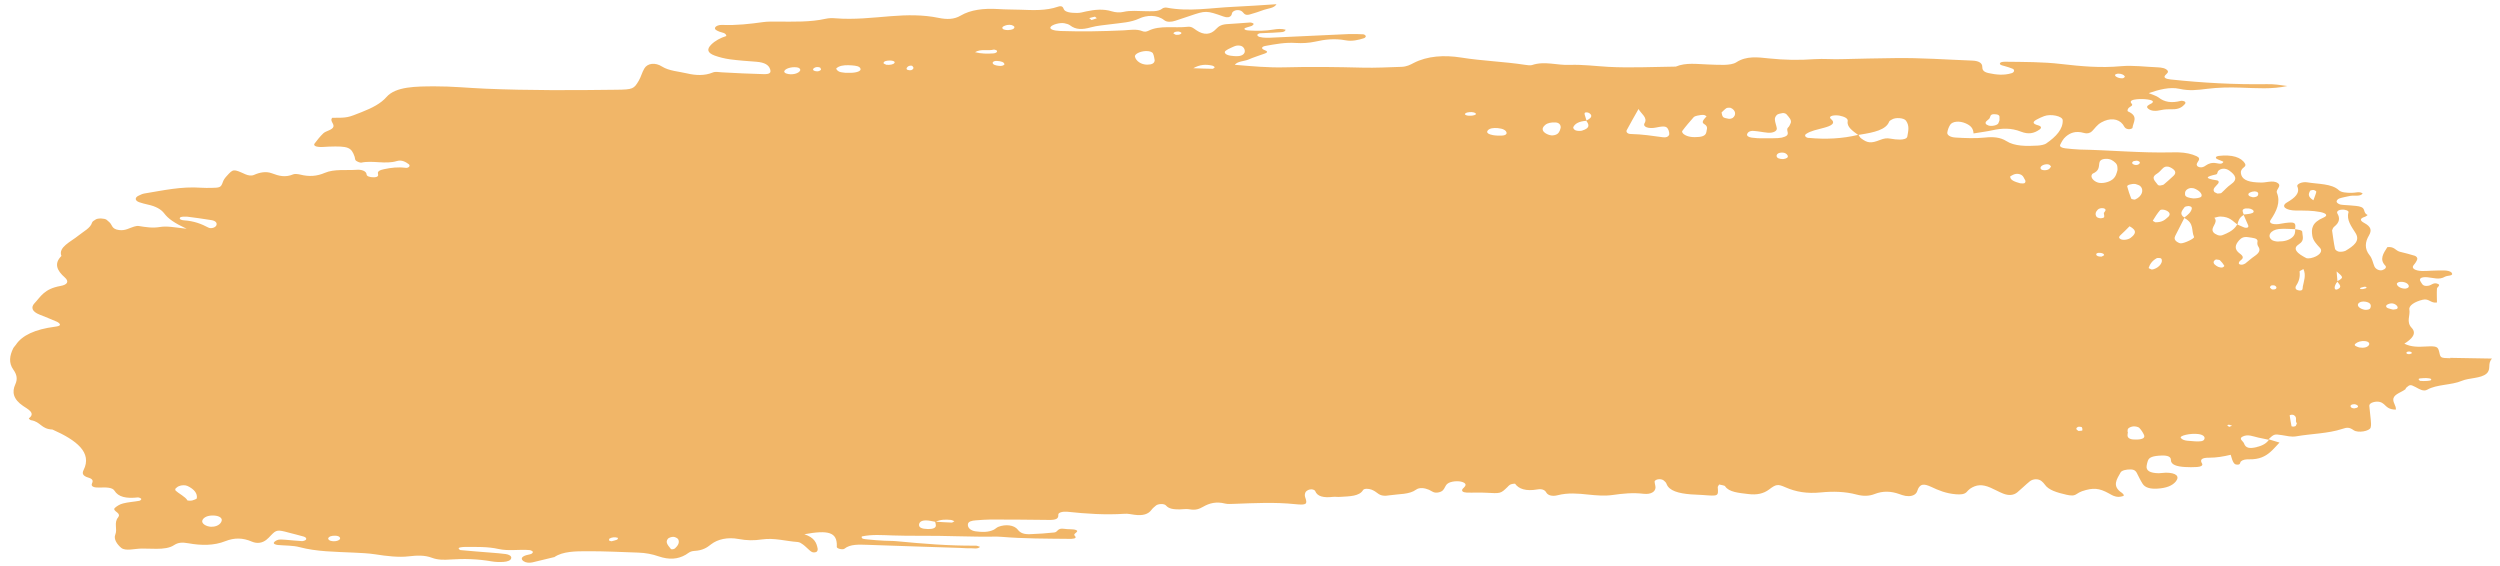 <?xml version="1.0" encoding="UTF-8"?><svg id="Calque_1" xmlns="http://www.w3.org/2000/svg" xmlns:xlink="http://www.w3.org/1999/xlink" viewBox="0 0 308.94 69.91"><defs><style>.cls-1{clip-path:url(#clippath-27);}.cls-2{fill:none;}.cls-3{fill:#f1b668;}</style><clipPath id="clippath"><rect class="cls-2" x="-431.67" y="-103.54" width="26.63" height="46.61"/></clipPath><clipPath id="clippath-1"><rect class="cls-2" x="-769.22" y="-248.99" width="282.63" height="354.53" transform="translate(-274.7 -595.8) rotate(-62.54)"/></clipPath><clipPath id="clippath-3"><rect class="cls-2" x="29.13" y="-306.61" width="16.17" height="20.91"/></clipPath><clipPath id="clippath-4"><polygon class="cls-2" points="73.23 -384.92 367.01 -233.91 245.29 -2.27 -48.49 -153.28 73.23 -384.92"/></clipPath><clipPath id="clippath-6"><rect class="cls-2" x="116.19" y="-167.63" width="89.54" height="72.57"/></clipPath><clipPath id="clippath-7"><polygon class="cls-2" points="73.23 -384.92 367.01 -233.91 245.29 -2.27 -48.49 -153.28 73.23 -384.92"/></clipPath><clipPath id="clippath-9"><rect class="cls-2" x="98.78" y="-211.91" width="39.8" height="34.44"/></clipPath><clipPath id="clippath-10"><polygon class="cls-2" points="73.23 -384.92 367.01 -233.91 245.29 -2.27 -48.49 -153.28 73.23 -384.92"/></clipPath><clipPath id="clippath-12"><rect class="cls-2" x="37.84" y="-275.86" width="29.85" height="25.83"/></clipPath><clipPath id="clippath-13"><polygon class="cls-2" points="73.23 -384.92 367.01 -233.91 245.29 -2.27 -48.49 -153.28 73.23 -384.92"/></clipPath><clipPath id="clippath-15"><rect class="cls-2" x="20.43" y="-241.42" width="44.77" height="44.28"/></clipPath><clipPath id="clippath-16"><polygon class="cls-2" points="73.23 -384.92 367.01 -233.91 245.29 -2.27 -48.49 -153.28 73.23 -384.92"/></clipPath><clipPath id="clippath-18"><rect class="cls-2" x="215.67" y="-151.64" width="77.1" height="94.71"/></clipPath><clipPath id="clippath-19"><polygon class="cls-2" points="73.23 -384.92 367.01 -233.91 245.29 -2.27 -48.49 -153.28 73.23 -384.92"/></clipPath><clipPath id="clippath-21"><rect class="cls-2" x="240.55" y="-218.06" width="68.4" height="77.49"/></clipPath><clipPath id="clippath-22"><polygon class="cls-2" points="73.23 -384.92 367.01 -233.91 245.29 -2.27 -48.49 -153.28 73.23 -384.92"/></clipPath><clipPath id="clippath-24"><rect class="cls-2" x="47.79" y="-173.78" width="46.01" height="47.97"/></clipPath><clipPath id="clippath-25"><polygon class="cls-2" points="73.23 -384.92 367.01 -233.91 245.29 -2.27 -48.49 -153.28 73.23 -384.92"/></clipPath><clipPath id="clippath-27"><rect class="cls-2" width="308.94" height="69.91"/></clipPath></defs><g class="cls-1"><path class="cls-3" d="m299.95,47.07c-.29.02-.58.03-.85,0-.11-.01-.18-.14-.23-.22-.01-.02.11-.08.19-.09.28-.03.57-.04.74-.04.39.03.71.04.63.24-.02.06-.3.1-.47.11Zm-2.16-3.31c-.23.02-.41-.03-.42-.15,0-.12.16-.18.39-.17.09.01.19.05.23.08.12.11.05.19-.2.23Zm-1.6-8.69c0-.07.16-.2.3-.22.54-.1,1.12.14,1.18.48.03.16-.1.29-.43.34-.51.01-1.03-.27-1.05-.6Zm-.46,3.19c-.42-.11-.98-.18-.84-.51.05-.11.38-.25.61-.26.5-.03.99.45.72.67-.07.06-.32.07-.49.1Zm-3.47.03c-.71-.12-1.11-.56-.75-.86.17-.14.47-.2.79-.15.57.09.79.37.62.78-.07.18-.32.24-.66.23Zm.47,4.37c-.19.27-.63.37-1.18.28-.32-.11-.75-.23-.47-.47.26-.22.7-.38,1.23-.31.44.06.56.3.42.5Zm-1.77,7.81c-.26,0-.46-.1-.49-.25-.03-.16.17-.28.49-.27.15.01.34.1.4.18.1.15,0,.28-.4.33Zm-1.14-19.47c-.16.09-.58.14-.79.1-.22-.05-.46-.22-.48-.36-.15-.71-.24-1.44-.36-2.26.05-.09.07-.32.28-.48.66-.52.71-1.06.37-1.63-.11-.2.08-.43.54-.46.45-.04.9.14.84.33-.28.92.36,1.75.87,2.56.6.96-.2,1.58-1.27,2.21Zm-.97,3.75c-.03-.37-.06-.74-.1-1.21.87.74.87.76.1,1.21Zm.01,1c-.44.2-.49-.37-.02-.94.19.31.69.63.02.94Zm3.23-.3c.23-.05.41.02.34.13-.04.06-.28.09-.42.14-.24.03-.43-.03-.36-.11.07-.07.28-.12.44-.15Zm-7.52-.02c-.03.18.06.51-.42.47-.57-.06-.54-.4-.37-.65.36-.55.47-1.12.39-1.7,0-.07.22-.14.48-.3.35.78.05,1.48-.08,2.17Zm-.87,17.21s-.16.07-.25.08c-.09,0-.26-.02-.27-.04-.09-.45-.17-.9-.23-1.35,0-.03.16-.07.24-.08.09,0,.22.01.28.05.5.31.07.71.37,1-.06.15-.08.25-.15.34Zm-2.16-22.79c-.25,0-.6-.07-.75-.17-.7-.47-.23-1.27.84-1.38.64-.06,1.33,0,2,.02.01.35,0,.7-.37,1.02-.4.34-.97.51-1.71.5Zm-.74,5.92c-.12-.02-.2-.16-.29-.24.03-.16.11-.32.5-.27.14.02.28.15.3.24.03.17-.14.31-.5.27Zm-1.92,19.48c-.92.22-1.37.12-1.57-.45-.09-.28-.73-.58-.16-.86.66-.32,1.28,0,1.9.13l1.33.28c-.28.4-.72.71-1.5.89Zm-2.14-22.93s.09-.09.15-.15c.42-.29.3-.55-.11-.84-.73-.53-.57-1.09-.08-1.63.22-.24.5-.49,1.12-.39.5.09,1.24.09,1.15.56-.04.2-.02.42.11.61.31.45.06.81-.47,1.17-.43.29-.75.61-1.16.92-.1.07-.35.16-.49.14-.4-.05-.31-.22-.23-.38Zm-1.68-3.44c-.29.12-.57.33-1.01.17-.23-.09-.44-.22-.54-.36-.42-.6.69-1.17.13-1.78.25-.05.51-.16.76-.15,1.18.03,1.5.57,2.06.97-.23.46-.7.85-1.4,1.16Zm.4,23.87c-.08-.06-.16-.13-.24-.2.08-.03.17-.07.22-.07.14.03.26.08.39.13-.12.05-.24.09-.36.14Zm-.87-19.69c-.14.02-.38-.04-.49-.09-.34-.18-.63-.39-.53-.67.03-.09.17-.17.26-.24.17.03.44.04.5.1.22.22.41.45.54.68.03.06-.15.2-.27.22Zm-.71-11.52c.17-.04.12-.29.24-.42.34-.35.91-.36,1.35-.05.77.55,1.12,1.09.22,1.71-.47.32-.78.72-1.19,1.07-.07.06-.35.05-.48.07-.15-.08-.35-.14-.4-.22-.26-.39.24-.69.49-1.02.12-.16.1-.36-.19-.4-1.53-.23-1.36-.45-.05-.73Zm3.38,5.02c.18.42.37.84.55,1.26.06.14.08.33-.27.33-.21,0-.43-.15-.65-.23-.14-.06-.27-.11-.4-.17.1-.42.2-.84.76-1.18Zm.33-.8c.41-.04.79.09.89.3.11.24-.28.34-.67.39-.18.03-.35.04-.54.06-.03-.09-.06-.18-.1-.28-.08-.21-.07-.43.42-.48Zm.95-2.11c.53,0,.57.24.5.46-.06.17-.29.26-.63.27-.44-.08-.66-.26-.53-.47.07-.11.43-.25.66-.25Zm-7.28,30.89c-.62-.08-1.43.01-1.76-.42-.22-.28,1.19-.61,2.17-.48.53.07.83.3.75.58-.08.36-.62.34-1.16.32Zm-2.21-24.64c-.34-.22-.38-.47-.25-.74.37-.74.75-1.48,1.13-2.22,1.27.66.83,1.55,1.2,2.34.09.19-1.21.8-1.63.79-.16,0-.34-.1-.45-.17Zm-.47-8.16c-.38.35-.77.71-1.19,1.06-.08.07-.31.09-.47.13-.08-.02-.22-.03-.24-.06-.31-.46-.98-.9-.14-1.4.37-.22.54-.54.86-.78.18-.14.53-.14.77-.02.69.33.82.7.4,1.08Zm-.68,5.09c-.34.31-.67.65-1.56.64-.09-.07-.33-.16-.3-.21.26-.43.53-.86.88-1.27.14-.15.54-.09.77.02.52.24.53.55.21.83Zm-1.71,6.42c-.08.03-.18.04-.28.06-.14-.07-.41-.15-.39-.2.15-.44.4-.87,1.01-1.21.08-.04.49-.02.53.04.32.37-.17,1.09-.88,1.31Zm3.77-7.65c.05-.07.32-.14.48-.14.35.02.45.18.41.33-.08.42-.47.76-.92,1.09-.67-.43-.28-.86.03-1.28Zm.6-2.33c.12-.05.41-.04.54,0,.66.23,1.12.73.93,1.02-.05.08-.25.15-.42.18-.17.04-.37.04-.57.05-.48-.06-.98-.15-1.02-.45-.03-.3,0-.62.55-.81Zm-6.47,31.05c-.76.03-1.14-.12-1.18-.48-.01-.15.03-.3.05-.45h-.04c.02-.15-.04-.32.08-.44.11-.12.4-.24.63-.26s.62.07.72.17c.26.27.44.56.58.85.19.38-.11.58-.85.61Zm-2.04-24.77c-.32-.19-.15-.36.05-.55.34-.3.63-.61,1.06-1.04,1,.54.73.98.12,1.44-.32.24-.95.31-1.23.15Zm-1.02-7.36c-.43.34-1.27.53-1.78.37-.54-.17-.92-.63-.76-.95.03-.05.05-.11.11-.15.8-.34.76-.81.82-1.28.03-.25.18-.54.83-.55.57-.01.86.22,1.12.45.33.28.3.6.3.94-.11.38-.18.81-.63,1.17Zm-1.05,4.13c.02.23.09.38.03.53-.02.06-.31.14-.46.12-.17-.01-.4-.09-.46-.17-.21-.3-.14-.61.14-.89.14-.15.43-.23.73-.17.12.02.26.15.24.22-.04.15-.18.29-.22.36Zm-.33,5.39c-.3.02-.56-.08-.6-.23-.05-.18.19-.27.51-.23.29.03.47.14.46.29-.14.07-.25.17-.38.18Zm4.24-8.97c.11.05.42.11.56.23.56.48.25,1.32-.61,1.69-.06.03-.45-.05-.47-.11-.2-.49-.36-1-.5-1.51-.05-.16.52-.36,1.02-.3Zm.18-2.89c.31.07.44.2.32.36-.11.15-.37.24-.67.14-.26-.09-.31-.26-.13-.4.08-.06.32-.07.48-.1Zm-7.23,33.4c-.3-.17-.36-.34-.04-.5.07-.04.44,0,.46.04.07.12.09.27.06.41-.01.03-.31.04-.47.06Zm-3.97-35.52c-.21.14-.67.24-1.04.26-1.43.09-2.9.08-3.88-.55-.77-.49-1.67-.55-2.67-.44-1.21.12-2.4.07-3.59,0-.67-.03-1.11-.3-1.05-.64.05-.31.16-.62.34-.92.28-.46,1.17-.53,1.92-.2.67.29.95.65.98,1.25.95-.16,1.64-.24,2.27-.38,1.26-.28,2.38-.32,3.59.16.93.36,1.6.22,2.28-.25.29-.2.27-.41-.15-.53-.79-.21-.66-.46-.16-.73.28-.15.58-.29.9-.41.82-.31,2.27,0,2.29.5.05,1.09-.8,2.03-2.04,2.88Zm-.31,3.3c-.32-.01-.44-.18-.4-.33.07-.28.63-.48,1.02-.37.14.04.19.16.28.24-.14.24-.29.5-.91.46Zm-2.39,1.6c-.05.05-.39.05-.53.02-.61-.18-1.25-.36-1.23-.85.16-.08.33-.21.57-.28.28-.08.6-.03.82.1.12.08.22.18.26.28.1.25.4.49.12.74Zm-4.7-7.64c.08-.09.19-.18.3-.27.29-.21-.02-.72.92-.59.58.08.35.43.4.72-.04.1-.07.25-.15.4-.14.24-.83.39-1.21.26-.38-.13-.44-.32-.27-.53Zm-9.79,1.92c-.04.23-.48.34-.88.34-.38,0-.79-.04-1.15-.11-.51-.1-.84-.03-1.31.15-1.14.45-1.56.4-2.36-.2-.16-.12-.22-.28-.31-.42.08-.02.16-.03.24-.04,1.64-.26,3.17-.58,3.55-1.61.04-.09.2-.18.33-.25.45-.29,1.49-.21,1.74.14.48.66.27,1.33.16,2Zm-12.17.14c-.41-.04-.57-.32-.33-.49.57-.4,1.43-.55,2.22-.77.85-.23,1.53-.53.84-1.11-.19-.16-.07-.33.23-.39.25-.05.59-.05.85,0,.58.12,1.08.33,1.01.69-.13.69.59,1.18,1.28,1.69-1.96.47-3.99.57-6.09.37Zm-2.53-1.31c-.4.36.37.85-.45,1.16-.46.18-.7.2-2.95.19-.14,0-.64-.01-1.11-.08-.41-.06-.66-.23-.56-.47.09-.22.36-.4.81-.36.58.04,1.15.17,1.73.22.66.06,1.17-.2,1.12-.55-.06-.36-.22-.72-.24-1.08-.02-.19.08-.41.26-.58.12-.11.46-.18.72-.22.12-.02.39.07.45.15.31.37.74.75.48,1.19-.08.15-.12.31-.27.44Zm-.63,3.92c-.45,0-.76-.12-.8-.34-.04-.21.13-.43.57-.46.44-.03.69.15.79.36.1.23-.11.38-.55.44Zm-6.23-5.09c-.1.07-.36.14-.49.11-.25-.04-.59-.11-.69-.21-.15-.17-.14-.38-.2-.57.22-.2.37-.38.61-.54.08-.05.42-.07.52-.03.61.26.73.88.25,1.24Zm-3.23,1.65c-.06.32-.17.62-.92.7-.73.07-1.4.02-1.87-.32-.16-.11-.29-.31-.21-.42.42-.57.91-1.13,1.4-1.69.08-.09.28-.17.45-.2.26-.05.6-.12.83-.08.33.07.23.25.37.11-.49.53-.71.8-.33,1.02.47.28.33.58.27.88Zm-5.33.75c-1.32-.18-2.63-.38-4.01-.41-.46,0-.63-.27-.53-.47.46-.87.97-1.74,1.46-2.62.32.59,1.16,1.06.75,1.75-.28.47.52.73,1.42.54,1.09-.23,1.35-.17,1.55.36.05.16.09.31.08.46-.03.23-.3.45-.73.38Zm-9.51-2.07c-.07-.24-.15-.48-.22-.73-.04-.15-.05-.34.36-.27.2.03.41.22.44.35.07.27-.24.47-.59.65Zm-.52,1.24c-.21.06-.62.05-.82-.03-.19-.07-.34-.28-.29-.4.2-.43.7-.72,1.6-.78.36.46.5.9-.49,1.2Zm-2.8.04c-.11.25-.29.5-.85.55-.43.04-1.07-.28-1.2-.58-.12-.27.01-.5.28-.72.29-.24.73-.32,1.25-.3.43.02.68.27.65.66-.03.09-.06.24-.12.38Zm-7.09.58c-.38.01-.8,0-1.14-.06-.48-.09-.9-.27-.65-.58.22-.28.71-.33,1.23-.29.66.06,1.05.27,1.1.59,0,.21-.23.32-.54.33Zm-4.27-2.48c-.14,0-.35-.11-.35-.17,0-.07.16-.18.3-.21.35-.07.74-.09,1.02.09.05.03.03.09.04.14-.25.19-.65.18-1,.16Zm-29.42-7.42c-.53-.1-.76-.4-.47-.6.17-.12.36-.24.59-.33.36-.15.69-.4,1.25-.27.44.1.66.68.39.98-.23.26-.62.39-1.65.24.27.04.07.02-.11-.02Zm-2.14,1.64c-.67,0-1.33-.04-2.35-.07.83-.47,1.55-.49,2.31-.33.15.03.31.14.33.21.01.06-.19.2-.3.2Zm-4.45-4.19c-.14-.02-.25-.12-.37-.19.09-.17.36-.24.66-.22.14.02.36.12.35.18-.05.17-.33.25-.64.22Zm-3.6,3.68c-.73,0-1.37-.43-1.51-.98-.07-.31.57-.66,1.32-.7.43-.02.81.09.91.3.14.3.16.61.21.85-.03.37-.35.53-.93.53Zm-17.13-4.27c-.42.01-.83-.08-.76-.34.03-.11.35-.24.59-.29.41-.07.75.01.9.24,0,.25-.31.37-.73.38Zm-1.17,4.42c-.38-.04-.75-.13-.79-.35-.02-.16.21-.29.55-.26.49.03.88.14.91.43-.14.17-.39.21-.68.18Zm-2.97-1.69c.72-.45,1.62-.13,2.31-.32.07-.02.37.08.4.14.06.17-.14.31-.45.33-.74.05-1.49.05-2.26-.15Zm-2.88,58.13c-.66-.02-1.3-.07-1.95-.11.53-.27,1.17-.29,1.84-.22.16.02.3.1.44.16-.11.06-.23.17-.33.17Zm-2.92.8c-.81-.02-1.15-.19-1.12-.56.04-.3.29-.52.88-.51.37,0,.74.11,1.11.17.04.15.09.3.09.45,0,.33-.38.45-.97.45Zm-2.29-56.7c-.35-.01-.44-.17-.33-.32.1-.14.27-.29.61-.24.1.02.14.17.21.26-.04.16-.15.31-.49.31Zm-2.86-.67c-.13-.07-.37-.14-.36-.21.02-.26.42-.32.82-.32.33,0,.64.12.54.29-.14.21-.56.27-.99.24Zm-4.39.99c-.19,0-.39,0-.66,0-.21-.04-.53-.04-.75-.13-.2-.08-.34-.23-.4-.36-.03-.07.15-.18.28-.25.47-.23,1.07-.22,1.65-.18.48.04.97.09,1.07.42.08.27-.42.48-1.2.5Zm-4.35-.2c-.33-.06-.41-.22-.23-.37.17-.15.48-.19.75-.09.11.04.09.17.14.27-.13.15-.34.25-.66.19Zm-3.65.28c-.14-.05-.26-.17-.24-.25.07-.34.84-.59,1.53-.51.31.03.45.17.46.34-.12.43-1.07.67-1.75.42Zm-13.77,58.71s-.15.06-.22.09c-.08,0-.23,0-.24-.02-.32-.42-.78-.83-.37-1.3.1-.11.45-.23.67-.22.21.01.51.17.58.29.22.41-.02.8-.41,1.16Zm-7.12-1.1c-.21.09-.48.14-.7.2-.13-.04-.27-.06-.28-.08-.02-.09-.04-.21.05-.26.28-.16.65-.2,1.01-.09.05.02,0,.19-.09.23Zm-35.22.18c-.32-.04-.48-.17-.49-.34.1-.24.42-.34.86-.33.32,0,.56.1.61.27.09.26-.45.48-.98.4Zm-14.93-1.77c-.68-.03-1.23-.42-1.11-.78.14-.41.72-.66,1.46-.61.65.04,1.03.31.93.66-.12.44-.67.75-1.28.72Zm-2.39-3.25c-.15.04-.53.02-.55,0-.28-.49-1.04-.81-1.48-1.24-.04-.04-.02-.1-.03-.2.11-.09.22-.24.44-.33.32-.14.79-.16,1.08-.02.83.4,1.23.92,1.14,1.51-.01.1-.37.22-.61.29Zm-.99-34.62c-.3-.02-.6-.14-.5-.31.09-.17.45-.15.93-.14.86.12,1.92.24,2.95.42.51.08.73.32.64.61-.08.3-.66.5-1.01.31-.85-.45-1.76-.81-3.01-.89ZM135.31,2.06s.24.19.23.2c-.2.08-.43.15-.65.22-.12-.1-.2-.18-.29-.24.23-.06.46-.14.71-.18Zm126.44,7.04c.42,0,.72.14.83.35.03.06-.14.2-.25.22-.44.05-1.02-.2-.96-.42.02-.06.25-.15.39-.15Zm24.13,15.65c-.78-.49-.57-.84-.41-1.17.03-.05.33-.12.44-.1.15.03.34.15.33.22-.06.29-.19.58-.36,1.05Zm16.94,19.52c-1.23-.03-1.23-.04-1.38-.73-.17-.71-.27-.79-1.67-.72-.94.05-1.78.08-2.65-.35.9-.56,1.58-1.24.91-1.95-.72-.76-.15-1.51-.29-2.27-.09-.49.66-.97,1.65-1.21.8-.19.98.47,1.76.34,0-.57-.04-1.14,0-1.71.01-.19.48-.41.15-.57-.56-.27-.8.15-1.21.21-.71.12-.76-.24-.93-.46-.3-.42.02-.65.79-.59.74.06,1.48.37,2.2-.07.27-.16,1.11-.07.82-.48-.16-.21-.58-.29-.99-.29-.49-.01-.99.02-1.49.03-.4.02-.8.05-1.2.04-.83-.03-1.36-.33-1.02-.73.2-.23.38-.49.45-.74.04-.13-.1-.34-.3-.41-.58-.19-1.23-.34-1.86-.5-.56-.15-.66-.67-1.54-.57-.5.78-1.01,1.51-.25,2.29.17.18.03.42-.36.55-.35.11-.83-.1-.99-.46-.2-.46-.25-.95-.59-1.37-.67-.82-.55-1.67-.09-2.44.38-.65.27-1.1-.58-1.56-.47-.25-.65-.53.09-.76.15-.05.34-.22.33-.22-.58-.27-.24-.75-.78-.98-.34-.15-.92-.16-1.4-.21-.38-.04-.81-.03-1.17-.1-.22-.05-.46-.22-.48-.34-.03-.13.12-.33.32-.41.41-.14.89-.22,1.35-.32.51-.1,1.25.12,1.55-.3-.39-.3-.89-.07-1.34-.08-.62,0-1.3-.03-1.61-.33-.88-.82-2.54-.74-3.92-.97-.59-.1-1.34.21-1.2.52.34.81-.28,1.38-1.27,1.96-.82.47-.2,1,1.13,1.01,1.01,0,2-.01,2.96.18.76.15,1.01.43.41.69-1.44.61-1.53,1.38-1.38,2.27.09.55.49.99.93,1.46.45.47-.15,1.07-1.13,1.28-.16.04-.46.04-.56-.01-.48-.26-.96-.52-1.2-.88-.21-.33-.08-.59.34-.86.7-.45.38-1,.37-1.51,0-.21-.51-.25-.88-.32.12-.81-.02-.91-1.19-.77-.29.03-.56.11-.85.14-.8.08-1.24-.14-.99-.5.74-1.1,1.26-2.2.78-3.37-.17-.41.66-.83.1-1.2-.62-.42-1.5.02-2.26-.07-.09-.01-.2,0-.3-.01-1.29-.07-1.91-.44-1.99-1.15-.04-.28.1-.51.39-.73.17-.13.22-.27.12-.44-.46-.79-1.62-1.15-3.27-.95-.31.04-.44.22-.22.36.24.15.85.31.81.39-.2.4-.79.1-1.21.11-.6.02-.82.25-1.14.44-.21.12-.53.16-.76.03-.12-.06-.18-.19-.18-.28.02-.34.68-.7-.02-1.02-.61-.29-1.37-.44-2.18-.47-.3-.02-.6,0-.9,0-3.81.09-7.57-.28-11.37-.35-.59-.02-1.19-.09-1.77-.15-.43-.05-.74-.21-.63-.44.18-.35.35-.72.71-1.02.49-.41,1.14-.75,2.23-.44.41.12.79,0,.99-.21.37-.36.59-.77,1.15-1.09,1.05-.59,2.09-.5,2.67.25.11.15.16.31.31.44.08.08.3.15.45.15s.42-.1.42-.16c.07-.69.81-1.44-.55-2.04-.12-.06-.04-.3.08-.43.16-.18.61-.28.37-.53-.22-.23-.12-.42.34-.5.74-.15,2-.05,2.25.17.07.07.01.22-.1.28-.35.19-.8.36-.46.66.38.33.97.33,1.57.19.47-.11.94-.12,1.45-.11.82.02,1.23-.3,1.53-.64.08-.08.09-.22.01-.29-.08-.07-.38-.14-.49-.11-1.18.31-2.06.16-2.78-.42-.26-.2-.74-.33-1.21-.53,1.25-.44,2.63-.79,3.76-.54,1.28.29,2.28.15,3.43.01,1.37-.17,2.74-.2,4.17-.15,1.91.06,3.9.22,5.77-.2-.82-.12-1.63-.25-2.51-.23-4.02.06-7.98-.16-11.91-.58-.53-.06-.97-.2-.65-.54.18-.19.44-.36.25-.58-.23-.27-.7-.36-1.22-.38-1.5-.06-3.06-.27-4.49-.14-2.56.24-4.97.01-7.42-.27-2.27-.27-4.58-.25-6.89-.28-.29,0-.65.02-.68.22-.03.18.3.24.56.31.34.1.7.2,1,.33.31.13.22.45-.1.55-.96.3-1.92.2-2.88-.01-.67-.15-.76-.45-.76-.78,0-.42-.36-.72-1.21-.76-3.2-.12-6.41-.36-9.6-.31-2.19.04-4.4.06-6.59.13-1.1.04-2.22-.07-3.3,0-1.9.14-3.76.11-5.65-.09-1.39-.15-2.8-.33-4.03.47-.71.47-2.27.31-3.45.28-1.39-.04-2.79-.27-4.04.26-2.79.03-5.61.18-8.37.03-1.57-.09-3.15-.3-4.74-.24-1.55.07-3.1-.51-4.66.02-.19.07-.6.01-.87-.03-2.59-.4-5.31-.48-7.9-.9-2.09-.33-4.16-.2-5.85.67-.42.22-.86.46-1.51.48-1.6.05-3.2.14-4.79.1-3.19-.08-6.38-.13-9.57-.04-2.1.06-4.15-.14-6.24-.31.34-.46,1.19-.43,1.71-.66.61-.27,1.3-.48,1.96-.72.48-.17.38-.3-.03-.46-.46-.18-.27-.42.12-.49,1.22-.22,2.46-.46,3.79-.37.81.05,1.62,0,2.36-.16,1.24-.28,2.43-.42,3.78-.17.78.15,1.58-.03,2.28-.26.13-.04.23-.18.22-.26-.02-.08-.19-.22-.31-.22-.59-.03-1.2-.05-1.79-.03-3.1.14-6.19.28-9.28.43-.6.03-1.21.07-1.77-.08-.14-.04-.28-.17-.26-.25.01-.07.21-.19.35-.2.69-.05,1.4-.04,2.09-.1.4-.04.99.02,1.06-.34-.51-.14-1.01-.1-1.48-.02-.98.17-1.97.18-2.98.12-.29-.02-.64-.04-.63-.23,0-.07.26-.14.42-.19.16-.06.37-.09.51-.16.11-.07.24-.19.2-.26-.05-.07-.3-.16-.45-.15-.89.05-1.78.15-2.67.19-.81.03-1.17.24-1.52.62-.66.72-1.51.77-2.41.16-.32-.21-.58-.5-1.09-.44-1.61.19-3.45-.22-4.85.49-.25.12-.49.16-.75.05-.73-.3-1.53-.14-2.31-.1-2.6.12-5.2.17-7.8.08-.89-.03-1.39-.23-1.24-.49.17-.29,1.12-.57,1.7-.47.27.05.56.14.71.26.71.55,1.5.55,2.57.25.78-.22,1.71-.28,2.58-.4,1.19-.16,2.36-.2,3.4-.69.88-.42,2.2-.51,3.1.21.31.25.87.23,1.34.07.6-.19,1.19-.4,1.77-.59,2.02-.69,2.09-.69,4.2.06.44.16.75.12.95-.12.11-.14.06-.32.2-.45.32-.31.98-.3,1.26.06.19.24.37.38.83.26.62-.17,1.2-.37,1.78-.58.49-.17,1.26-.2,1.53-.69-1.92.12-3.6.25-5.29.32-2.76.12-5.5.64-8.29.1-.13-.03-.43.03-.5.1-.54.45-1.39.34-2.16.34-.89,0-1.78-.12-2.67.09-.46.11-.98.07-1.44-.07-1.06-.33-2.11-.21-3.17.01-.37.08-.75.2-1.13.19-.7,0-1.5-.07-1.65-.5-.09-.3-.3-.41-.71-.27-1.46.51-3.05.43-4.66.37-.9-.03-1.81-.02-2.7-.08-1.82-.11-3.42.08-4.66.81-.81.48-1.7.49-2.72.28-1.93-.4-3.9-.37-5.91-.21-2.27.18-4.53.45-6.86.26-.38-.04-.84-.02-1.19.06-1.91.43-3.93.35-5.93.35-.6,0-1.23-.02-1.79.06-1.65.23-3.31.42-5.04.35-.43-.02-.79.11-.9.33-.11.24.23.38.55.51.3.12.79.12.84.53-.72.22-1.4.59-1.87,1.06-.56.56-.51,1.01.43,1.36.56.2,1.22.37,1.88.46,1.06.14,2.16.22,3.25.3,1.05.08,1.55.4,1.72.93.14.44-.05.63-.85.6-1.7-.05-3.4-.12-5.09-.22-.4-.02-.82-.12-1.15.02-1,.42-2.13.36-3.14.12-1.05-.25-2.26-.31-3.12-.85-.86-.56-1.83-.41-2.2.24-.29.49-.4,1.02-.69,1.51-.59,1-.72,1.09-2.72,1.11-5.4.07-10.82.1-16.22-.13-2.1-.09-4.19-.3-6.28-.29-2.27.01-4.81,0-5.96,1.33-.7.8-1.76,1.34-3.05,1.85-1.73.68-1.68.71-3.65.71-.32.36.22.69.16,1.06-.08.44-.91.54-1.24.84-.43.41-.76.84-1.09,1.27-.19.25.13.4.56.43.39.03.8-.03,1.19-.04,2.4-.08,2.79.07,3.2,1.27.05.16.02.33.15.46.13.11.52.28.66.25,1.43-.31,2.97.24,4.41-.2.59-.18,1.1.12,1.46.39.25.19,0,.5-.39.45-.94-.12-1.78-.02-2.63.16-.49.1-.88.25-.78.58.07.24-.01.43-.56.43-.44,0-.85-.13-.85-.36-.03-.43-.67-.61-1.17-.57-1.34.1-2.82-.12-3.99.38-.96.42-1.94.5-3.06.21-.24-.06-.67-.1-.83-.03-1,.42-1.77.21-2.67-.13-.72-.27-1.51-.1-2.18.2-.34.15-.72.08-1.07-.07-1.51-.68-1.5-.68-2.32.22-.21.23-.38.46-.47.73-.24.69-.36.71-1.47.73-.4,0-.81.01-1.2-.02-2.5-.18-4.73.34-7.02.71-.27.04-.49.17-.72.27-.5.23-.47.62.07.81.33.11.69.21,1.06.29.99.21,1.66.59,2.04,1.1.48.64,1.24,1.18,2.76,1.89-1.55-.18-2.43-.36-3.28-.22-.93.16-1.77.02-2.63-.12-.16-.03-.41.02-.57.07-.6.17-1.07.53-1.86.43-.98-.12-.82-.67-1.24-1-.11-.09-.2-.18-.31-.27-.25-.19-1.07-.22-1.34-.04-.19.12-.43.25-.46.4-.18.66-1.05,1.08-1.69,1.6-.93.76-2.52,1.43-2.09,2.51-.94.94-.57,1.79.42,2.66.53.47.37.89-.54,1.05-2.03.36-2.44,1.33-3.21,2.14-.46.49-.33,1.02.63,1.4.72.29,1.44.57,2.12.87.2.09.4.25.4.37,0,.17-.35.22-.65.26q-3.65.48-4.8,2.23c-.1.15-.26.29-.33.44-.43.88-.59,1.78.02,2.63.44.62.54,1.17.24,1.82-.43.93-.27,1.83.97,2.67.52.36,1.61.87.71,1.52-.04.03.14.22.27.24,1.2.19,1.24,1.1,2.64,1.15,2.98,1.32,4.94,2.84,3.85,5.01-.2.4-.14.72.61.94.53.16.58.39.44.68-.21.44.27.57.97.54.75-.03,1.53-.03,1.79.38.48.79,1.45,1,2.9.84.11-.01.38.1.42.18.03.07-.12.22-.25.24-.66.12-1.37.16-1.99.32-.42.1-.77.33-1.02.55-.22.19.04.39.28.57.24.18.29.39.12.6-.57.69-.05,1.43-.36,2.16-.21.5.2,1.17.75,1.62.54.43,1.67.08,2.55.08.6,0,1.2.03,1.81.03.83,0,1.61-.09,2.15-.45.5-.33.98-.38,1.81-.23,1.54.28,3.13.3,4.55-.27,1.1-.43,2.13-.43,3.26.06.67.29,1.3.16,1.78-.21.22-.17.39-.36.57-.55.68-.71.82-.73,2.21-.35.61.17,1.26.31,1.86.49.27.08.38.25.24.41-.07.07-.31.15-.45.15-.69-.04-1.38-.11-2.07-.17-.29-.02-.63-.05-.87,0-.23.06-.47.21-.54.34-.09.17.2.28.5.31.89.08,1.88.05,2.65.26,2.13.57,4.42.57,6.71.68.89.04,1.81.08,2.66.21,1.37.22,2.95.4,4.13.25,1.04-.12,1.99-.16,2.88.18.71.27,1.48.27,2.3.21,1.71-.12,3.39-.06,5.05.23.45.08.99.1,1.47.07.51-.03.95-.18.98-.5.02-.24-.28-.41-.67-.47-.57-.08-1.17-.12-1.75-.17-1.29-.1-2.57-.2-3.85-.32-.11,0-.19-.14-.24-.22-.02-.03.1-.1.19-.11.19-.04.38-.06.58-.06,1.4,0,2.83-.05,4.15.25,1.27.29,2.59.02,3.86.14.16.02.35.12.39.2.04.08-.06.21-.19.27-.23.09-.56.12-.79.22-.45.19-.5.44-.16.68.27.19.69.23,1.08.15.92-.21,1.82-.44,2.73-.66l-.04.02s.04,0,.06,0l-.02-.02c1.04-.71,2.61-.72,4.06-.72,2.1-.01,4.2.1,6.3.17.92.03,1.73.19,2.51.46,1.3.44,2.36.38,3.36-.2.33-.2.52-.44,1.09-.47,1-.06,1.53-.4,2.05-.82.8-.62,2.03-.91,3.4-.65,1.01.19,1.89.2,2.89.05,1.53-.22,2.93.22,4.41.32.24.02.48.18.65.31.29.21.5.45.76.67.2.17.41.41.86.26.17-.06.22-.29.19-.43-.13-.68-.36-1.34-1.64-1.77,2.97-.55,4.05-.24,4.01,1.44,0,.05-.02.1,0,.16.05.19.74.35.94.19.73-.59,1.79-.51,2.89-.48,3.79.14,7.59.25,11.39.38.4.01.81.06,1.2.04.43-.02.98.15,1.28-.17-.19-.05-.35-.15-.51-.15-3.31.03-6.56-.24-9.81-.55-.49-.05-1-.03-1.5-.06-.69-.04-1.39-.08-2.08-.16-.32-.04-.85-.03-.71-.37,1.25-.27,2.55-.16,3.84-.12,1.1.03,2.2.05,3.3.04,3.18-.03,6.35.16,9.53.1.2,0,.4.02.59.03,2.77.23,5.55.22,8.33.25.1,0,.2,0,.3,0,.55-.03.65-.16.4-.41-.24-.25.69-.49.16-.69-.36-.13-.98-.06-1.44-.14-.87-.14-.76.4-1.22.45-.97.11-1.98.17-2.97.21-.76.03-1.22-.12-1.55-.56-.45-.58-1.51-.69-2.39-.35-.23.09-.36.25-.57.36-.67.33-1.46.31-2.26.2-.62-.09-1-.46-.94-.89.04-.32.47-.44,1-.47.6-.04,1.19-.1,1.78-.1,2.4,0,4.8.02,7.19.05.91.02,1.24-.14,1.2-.64-.03-.29.59-.42,1.11-.37,2.35.25,4.7.41,7.11.25.37-.03.79.07,1.17.12,1.07.15,1.73-.07,2.12-.6.14-.19.35-.37.57-.55.27-.21,1-.25,1.22,0,.36.43.96.49,1.68.49.4,0,.85-.09,1.19-.02.83.16,1.25-.04,1.77-.33.7-.4,1.56-.66,2.68-.37.33.08.79.04,1.18.03,2.49-.09,4.95-.22,7.46.04,1.45.15,1.55,0,1.25-.85-.07-.2-.06-.42.04-.62.06-.13.29-.29.52-.34.29-.07.6.03.68.2.25.65,1.01.85,2.2.71.29-.03.6.03.89,0,1.17-.07,2.37-.07,2.82-.84.14-.22.7-.18,1.03-.06.31.12.57.29.78.46.39.31.83.36,1.52.24,1.12-.17,2.39-.08,3.22-.69.42-.31,1.07-.21,1.59.01.36.16.61.47,1.22.32.49-.11.63-.38.76-.64.08-.15.16-.31.32-.43.37-.3,1.35-.4,1.88-.19.51.2.37.45.12.7-.05.05-.11.09-.14.14-.17.25.02.43.5.45.79.03,1.59-.03,2.37.02,1.83.1,1.82.12,2.67-.7.18-.17.27-.4.94-.42.45.65,1.34.96,2.77.71.58-.1.93.08,1.09.38.21.38.79.5,1.4.34,1.27-.33,2.52-.22,3.81-.08.98.1,2,.19,2.98.05,1.27-.18,2.5-.31,3.84-.15.88.1,1.45-.24,1.47-.77,0-.25-.11-.51-.11-.76,0-.08.18-.2.33-.24.3-.08.6-.02.78.11.17.13.31.28.36.43.31.87,1.51,1.18,3,1.3.49.04,1,.04,1.49.08,1.94.15,1.93.16,1.84-.97,0-.09.1-.19.17-.33.27.07.68.11.74.22.47.73,1.71.82,2.86.96,1.08.14,1.91-.06,2.57-.56.87-.66,1.08-.69,2.01-.28,1.31.58,2.68.81,4.4.64,1.48-.15,3.01-.11,4.39.26.83.22,1.56.21,2.24-.06,1.05-.41,2.03-.36,3.05,0,.24.09.5.18.78.23.56.09,1.01-.03,1.26-.29.18-.17.19-.39.29-.59.3-.59.7-.66,1.61-.24.91.43,1.83.82,3.08.92.53.04,1,.02,1.29-.26.14-.14.25-.29.43-.42.79-.53,1.51-.58,2.53-.14.54.23,1.01.51,1.56.73.7.28,1.32.22,1.77-.16.53-.44.99-.91,1.53-1.35.41-.33,1.08-.34,1.45-.03.16.13.3.28.4.42.46.69,1.51,1,2.7,1.27.56.12.91.15,1.27-.11.18-.12.39-.24.64-.33,1.38-.46,2.1-.4,3.33.28.35.19.65.41,1.2.42.18,0,.37-.05.54-.1.06-.02.11-.09.09-.13-.06-.09-.12-.19-.24-.27-1.27-.83-.62-1.69-.15-2.53.15-.25.71-.37,1.24-.36.46.01.64.21.75.42.23.45.44.91.73,1.36.3.47.94.65,1.85.59,1.09-.07,1.83-.36,2.26-.9.49-.62.04-1.06-1.23-1.07-.3,0-.59.07-.89.07-1.09-.02-1.59-.32-1.5-.91.03-.21.08-.42.15-.62.14-.44.61-.62,1.73-.66.72-.02,1.13.15,1.12.55-.01.6.75.81,1.73.87.49.03,1,.03,1.5,0,.44-.03.77-.18.62-.43-.29-.46-.08-.73.89-.72.9,0,1.72-.14,2.65-.36.1.3.15.56.27.81.07.14.19.36.38.39.62.1.46-.23.61-.38.22-.21.59-.27,1-.26,1.29.03,2.03-.38,2.62-.89.43-.37.76-.78,1.15-1.18-.52-.16-.94-.28-1.36-.41.68-.63.7-.66,1.66-.51.58.09,1.15.25,1.75.15,1.89-.33,3.97-.34,5.71-.92.58-.2.88-.21,1.4.16.54.38,1.97.12,2.1-.32.09-.31.04-.62.02-.94-.05-.57-.13-1.15-.18-1.72-.02-.22.17-.41.57-.5.57-.13.96.02,1.24.27.33.3.57.66,1.47.67.06-.5-.43-.92-.3-1.4.15-.54,1.02-.75,1.49-1.13.05-.04.01-.11.06-.15.48-.43.53-.45,1.2-.1.43.23.96.59,1.44.31,1.17-.67,2.99-.54,4.26-1.09.89-.38,2.36-.28,3.05-.89.63-.57.07-1.21.68-1.86-1.85-.03-3.52-.05-5.2-.09"/></g></svg>